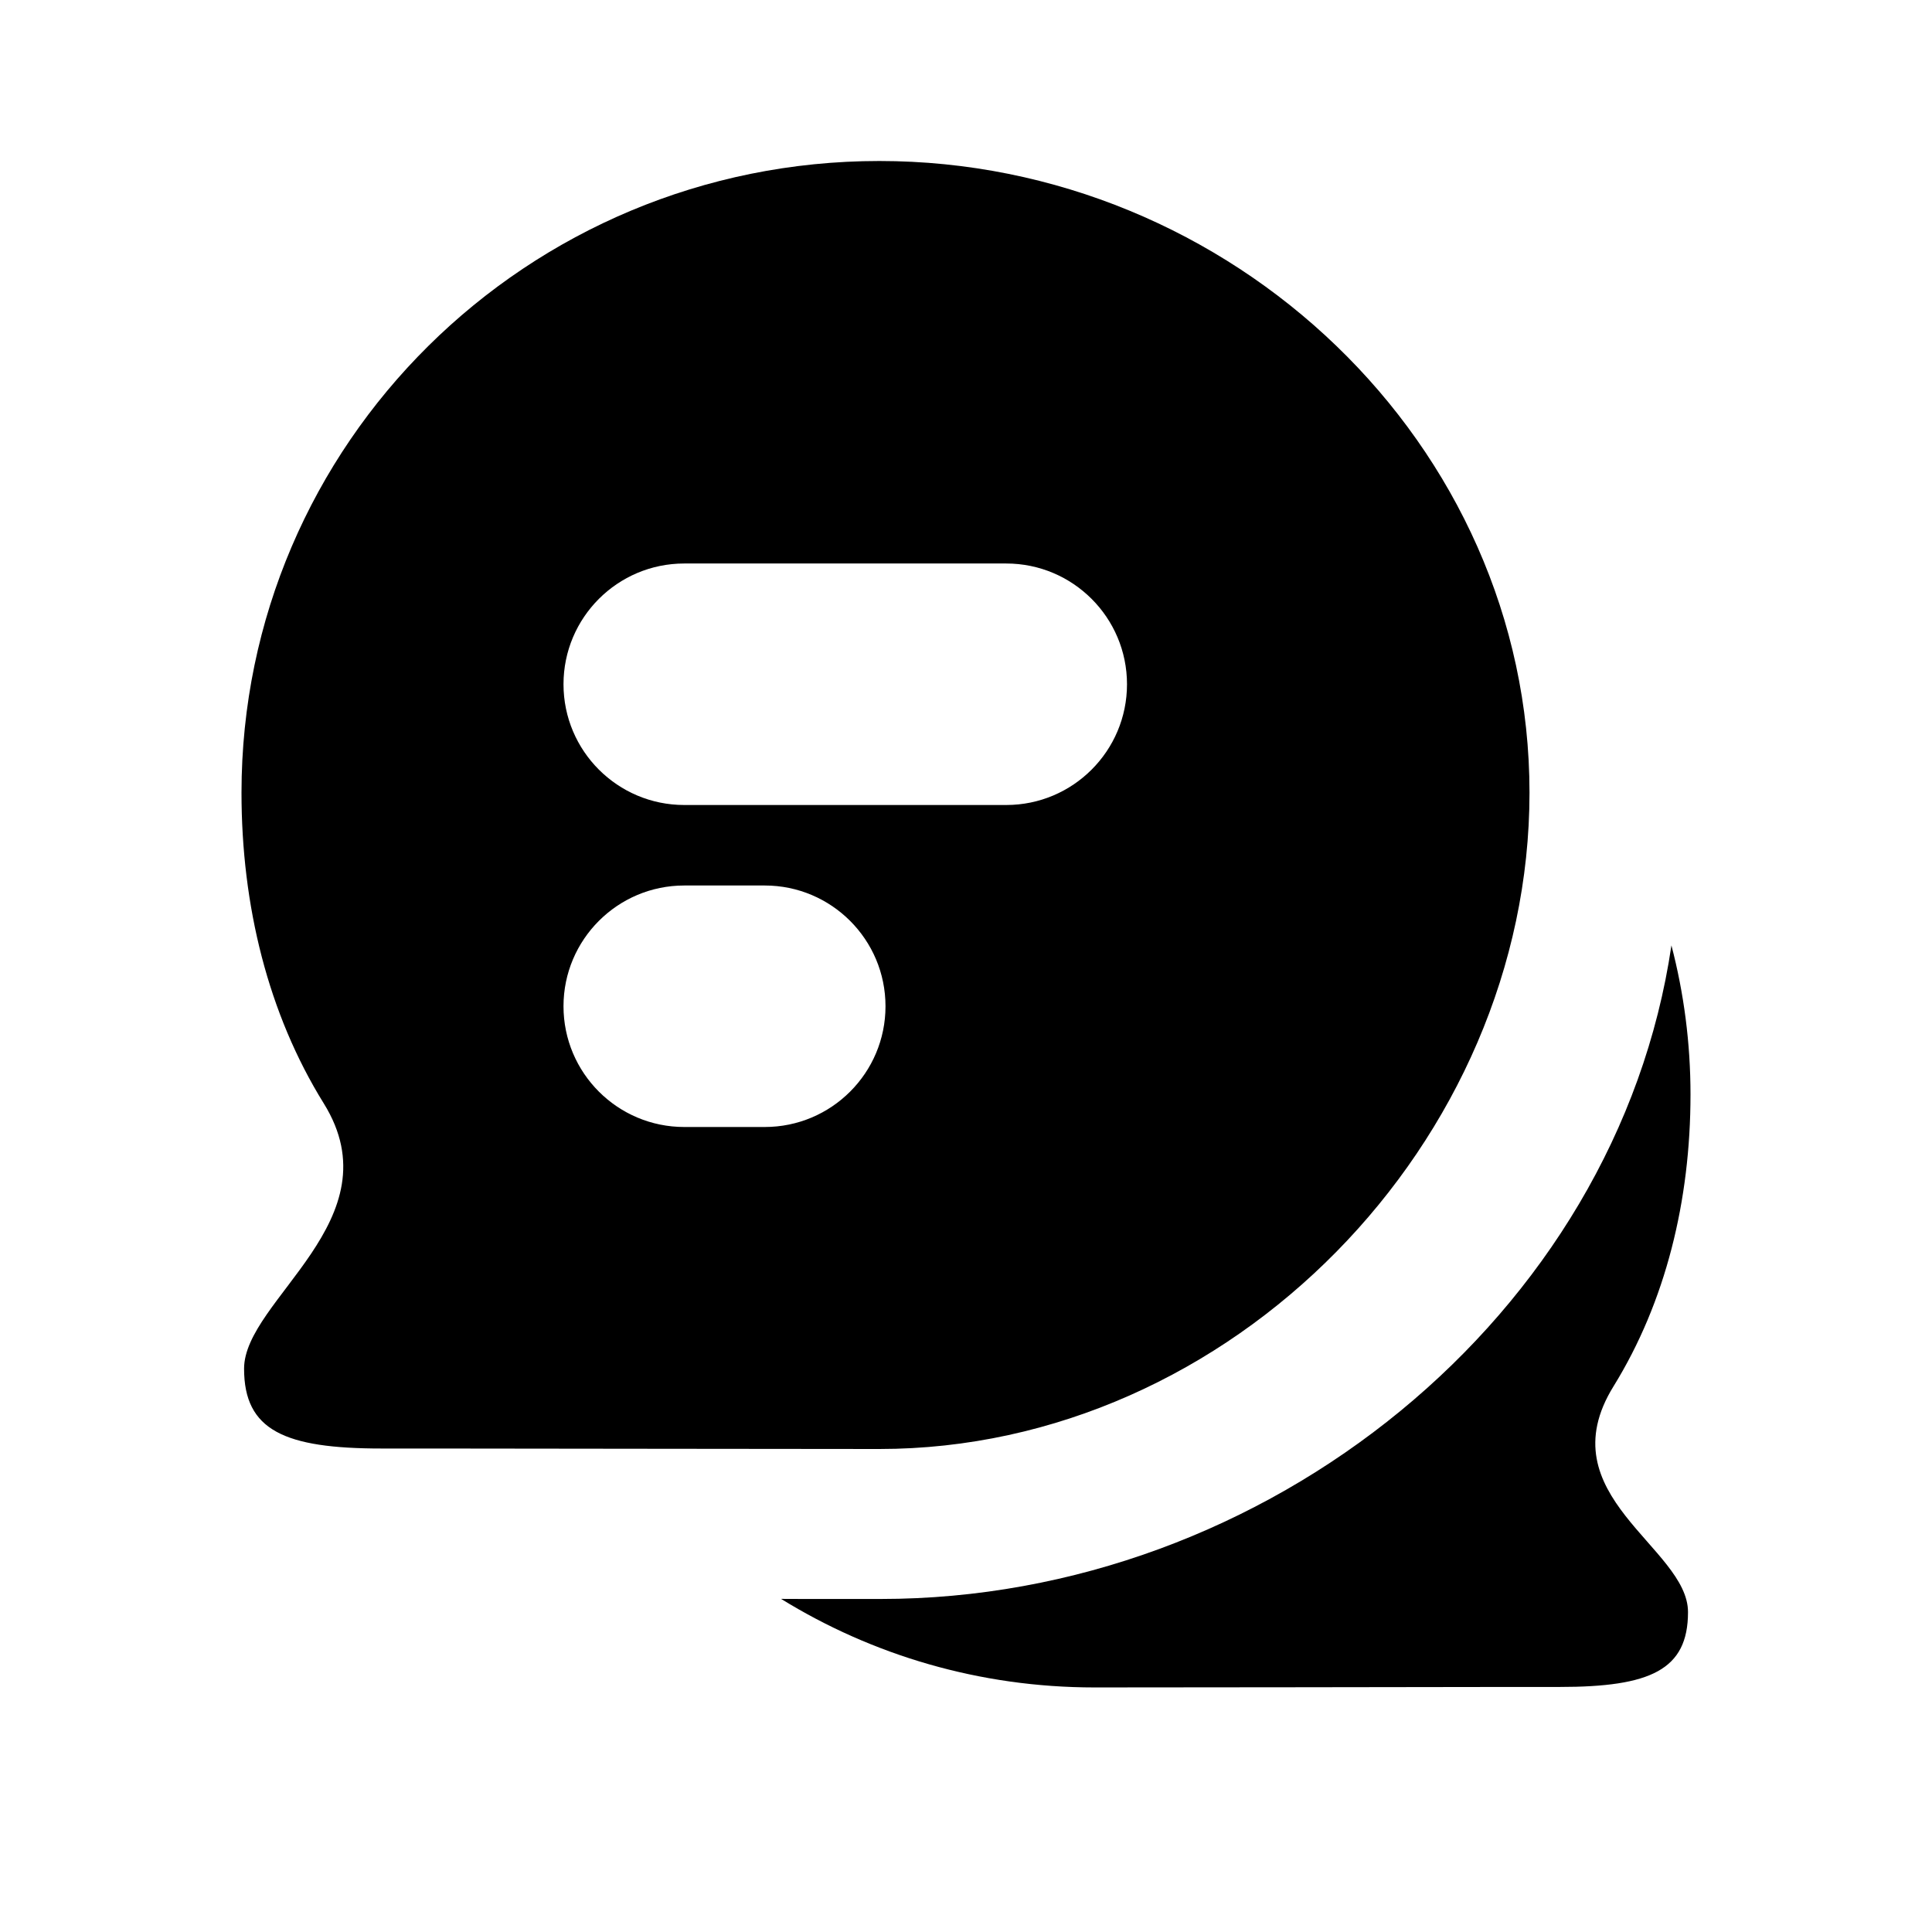 <svg xmlns="http://www.w3.org/2000/svg" width="24" height="24" viewBox="0 0 24 24"><g fill="none" fill-rule="evenodd"><path fill="#000" d="M21 13.598c0 1.317-.309 2.576-.956 3.623-.84 1.356.925 2 .925 2.805 0 .719-.468.93-1.596.93h-.626c-1.503.002-3.87.006-5.15.006-1.429 0-2.763-.402-3.894-1.1h.013l.27.001h.955c4.791 0 9.144-3.517 9.822-8.119.155.592.237 1.214.237 1.854zM10.923 2C15.298 2 19 5.513 19 9.847 19 14.181 15.298 18 10.923 18c-1.384 0-3.952-.005-5.558-.006H4.74c-1.207 0-1.708-.226-1.708-.992 0-.857 1.888-1.849.99-3.295C3.33 12.592 3 11.25 3 9.847 3 5.513 6.547 2 10.923 2zM9.5 11h-1c-.828 0-1.5.672-1.5 1.5S7.672 14 8.5 14h1c.828 0 1.5-.672 1.5-1.5S10.328 11 9.5 11zm3-4h-4C7.672 7 7 7.672 7 8.5S7.672 10 8.5 10h4c.828 0 1.5-.672 1.5-1.5S13.328 7 12.5 7z"/></g></svg>
